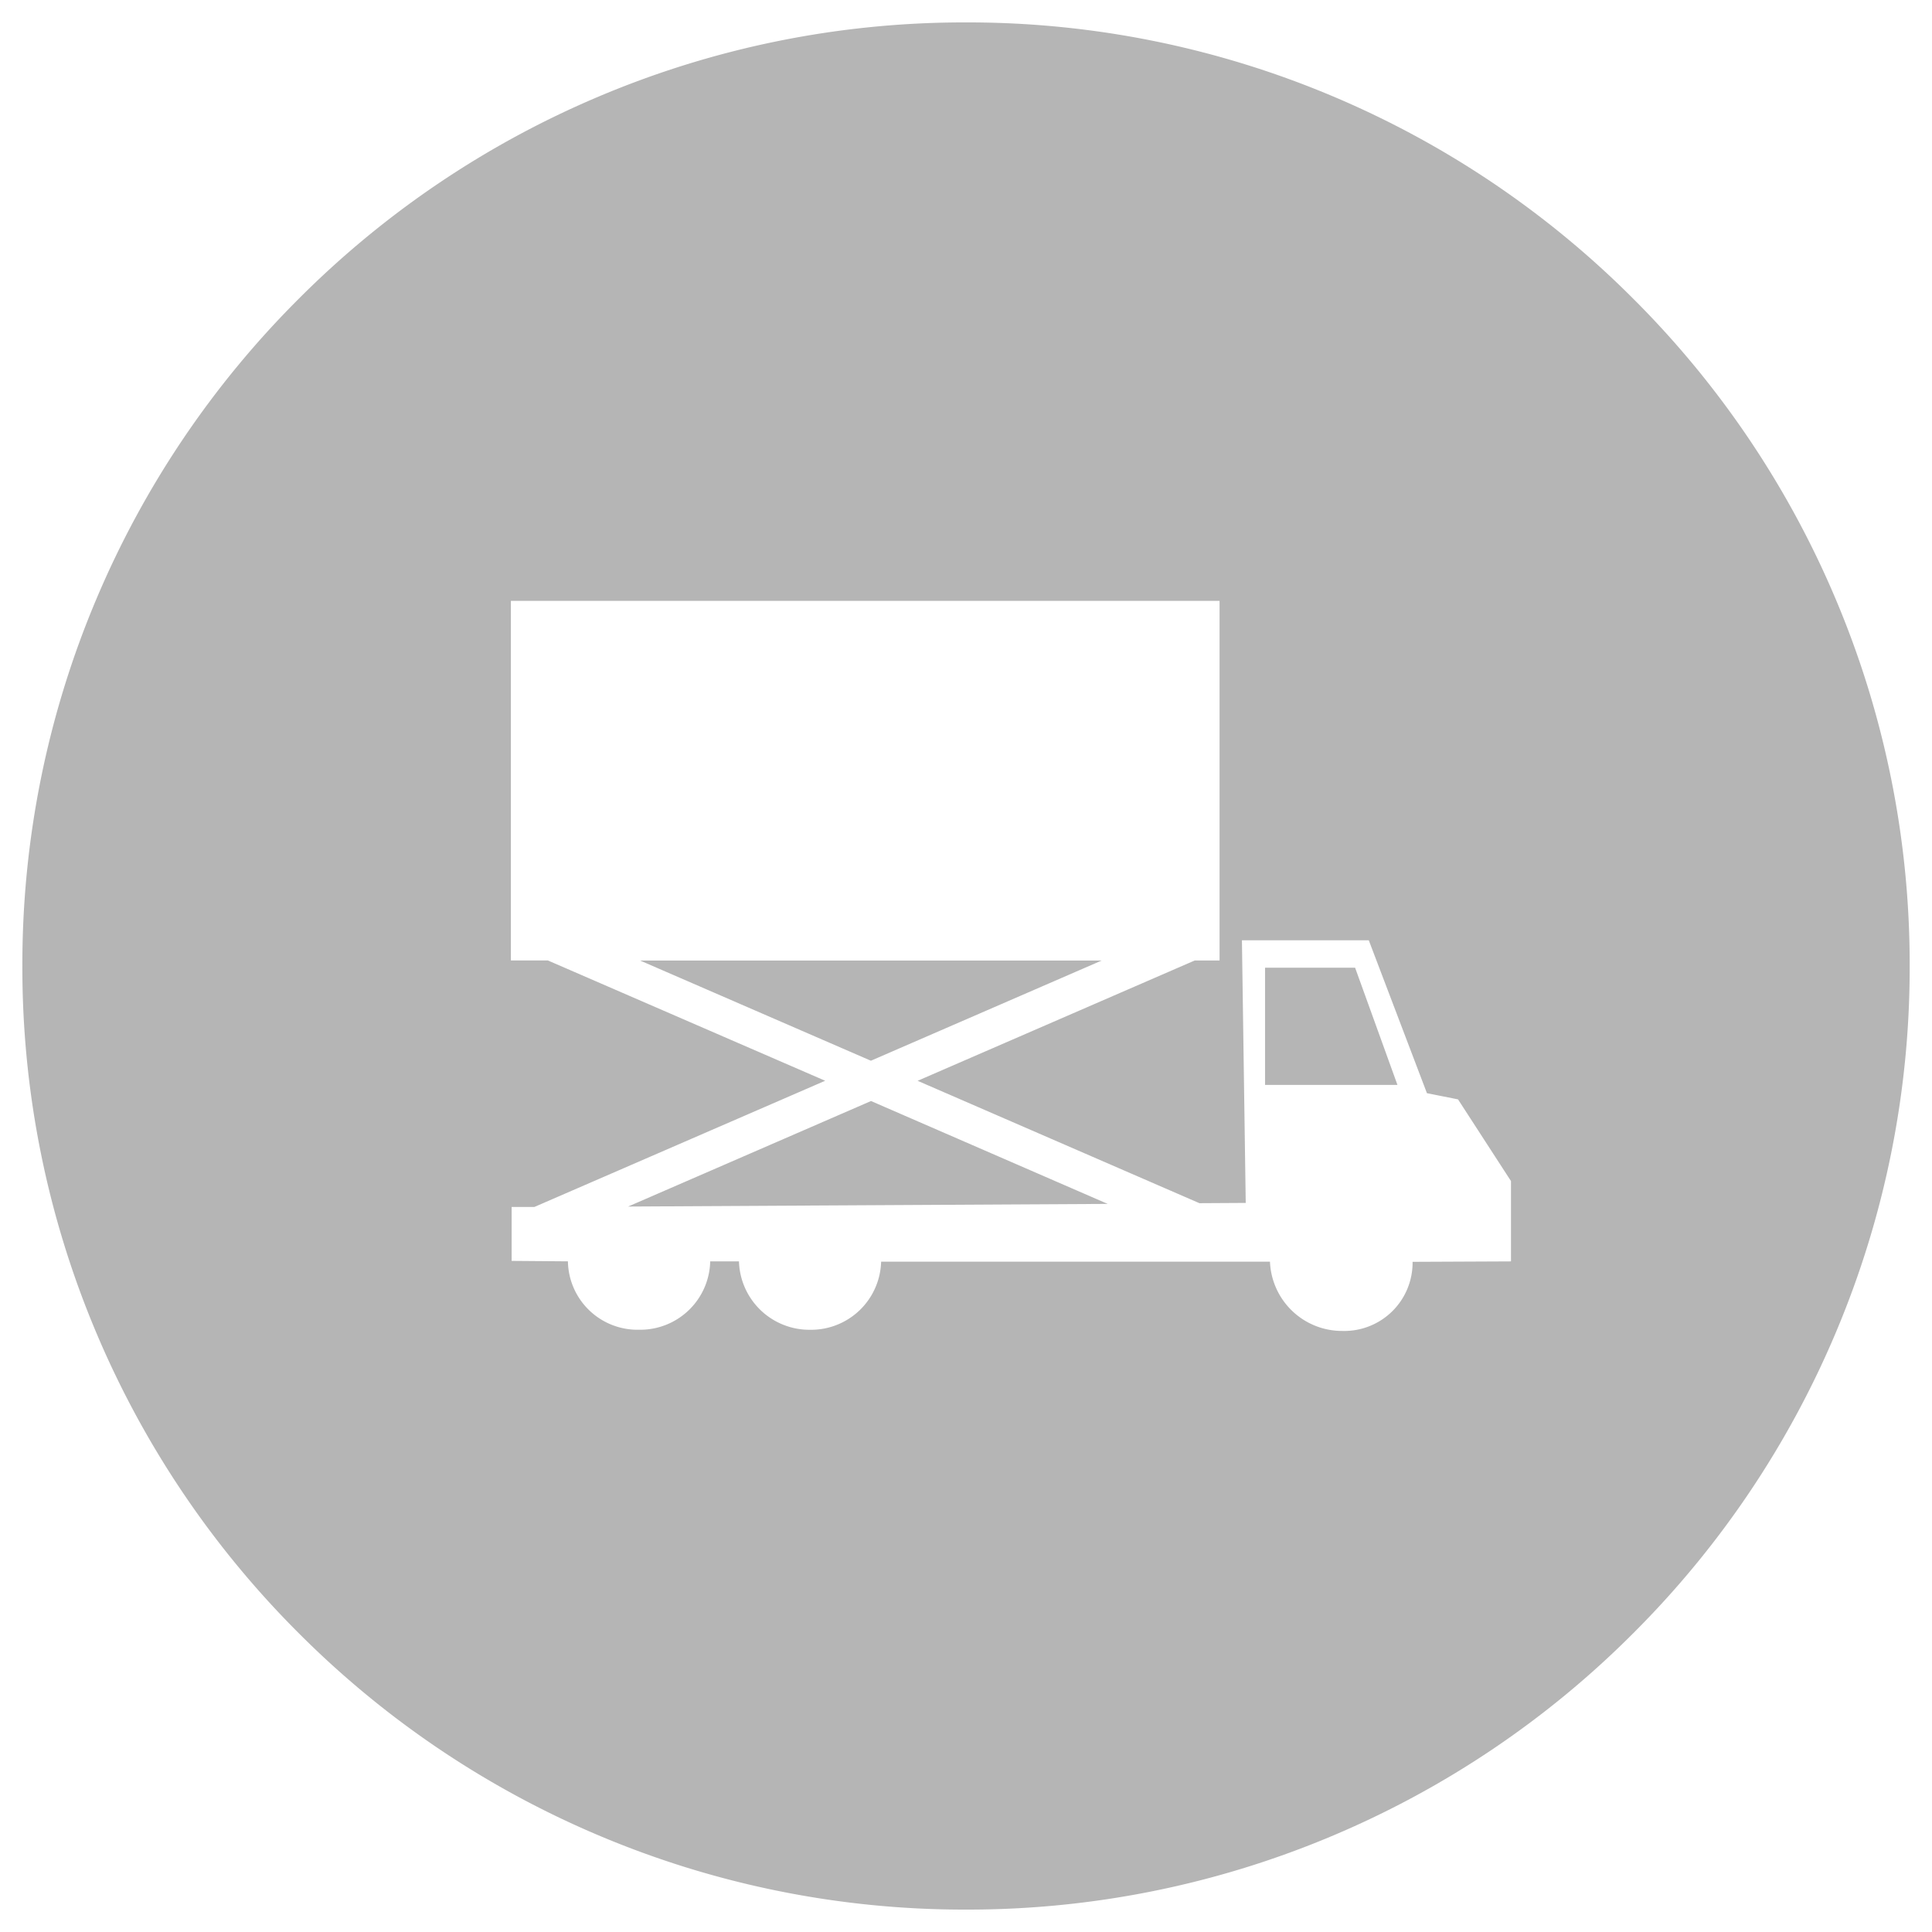 <svg xmlns="http://www.w3.org/2000/svg" width="43.191" height="43.19" viewBox="0 0 43.191 43.19">
  <g id="Group_3195" data-name="Group 3195" transform="translate(-3978.5 2446.5)">
    <g id="Group_3114" data-name="Group 3114" transform="translate(3903.41 -2941.067)">
      <path id="Exclusion_8" data-name="Exclusion 8" d="M-4019.313,2850.257a20.968,20.968,0,0,1-8.212-1.658,21.029,21.029,0,0,1-6.706-4.521,21.029,21.029,0,0,1-4.521-6.705,20.965,20.965,0,0,1-1.658-8.211,20.965,20.965,0,0,1,1.658-8.211,21.027,21.027,0,0,1,4.521-6.705,21.025,21.025,0,0,1,6.706-4.521,20.97,20.97,0,0,1,8.212-1.657,20.965,20.965,0,0,1,8.211,1.657,21.032,21.032,0,0,1,6.705,4.521,21.022,21.022,0,0,1,4.521,6.705,20.965,20.965,0,0,1,1.658,8.211,20.965,20.965,0,0,1-1.658,8.211,21.028,21.028,0,0,1-4.521,6.705,21.028,21.028,0,0,1-6.705,4.521A20.963,20.963,0,0,1-4019.313,2850.257Zm6.794-14.485h0a1.613,1.613,0,0,0,1.622,1.549,1.527,1.527,0,0,0,1.566-1.545l2.2-.01v-1.795l-1.184-1.827-.695-.138-1.3-3.418h-2.836l.085,5.871-1.035.006-6.3-2.736,6.195-2.69h.555v-.77l0-7.269h-15.843v7.212l0,.826h.826l6.2,2.69-6.5,2.821h-.509v1.206l1.258.01a1.556,1.556,0,0,0,1.594,1.529,1.564,1.564,0,0,0,1.587-1.529h.643a1.576,1.576,0,0,0,1.593,1.53,1.566,1.566,0,0,0,1.585-1.523Zm-14.349-1.232v0l5.43-2.359,5.291,2.3Zm17.2-2.719h-2.961V2829.2h2.013l.948,2.624Zm-11.773-.541h0l-5.16-2.24h10.32l-5.159,2.24Z" transform="translate(4116 -2313)" fill="#b5b5b5" stroke="rgba(0,0,0,0)" stroke-miterlimit="10" stroke-width="1"/>
    </g>
  </g>
</svg>

